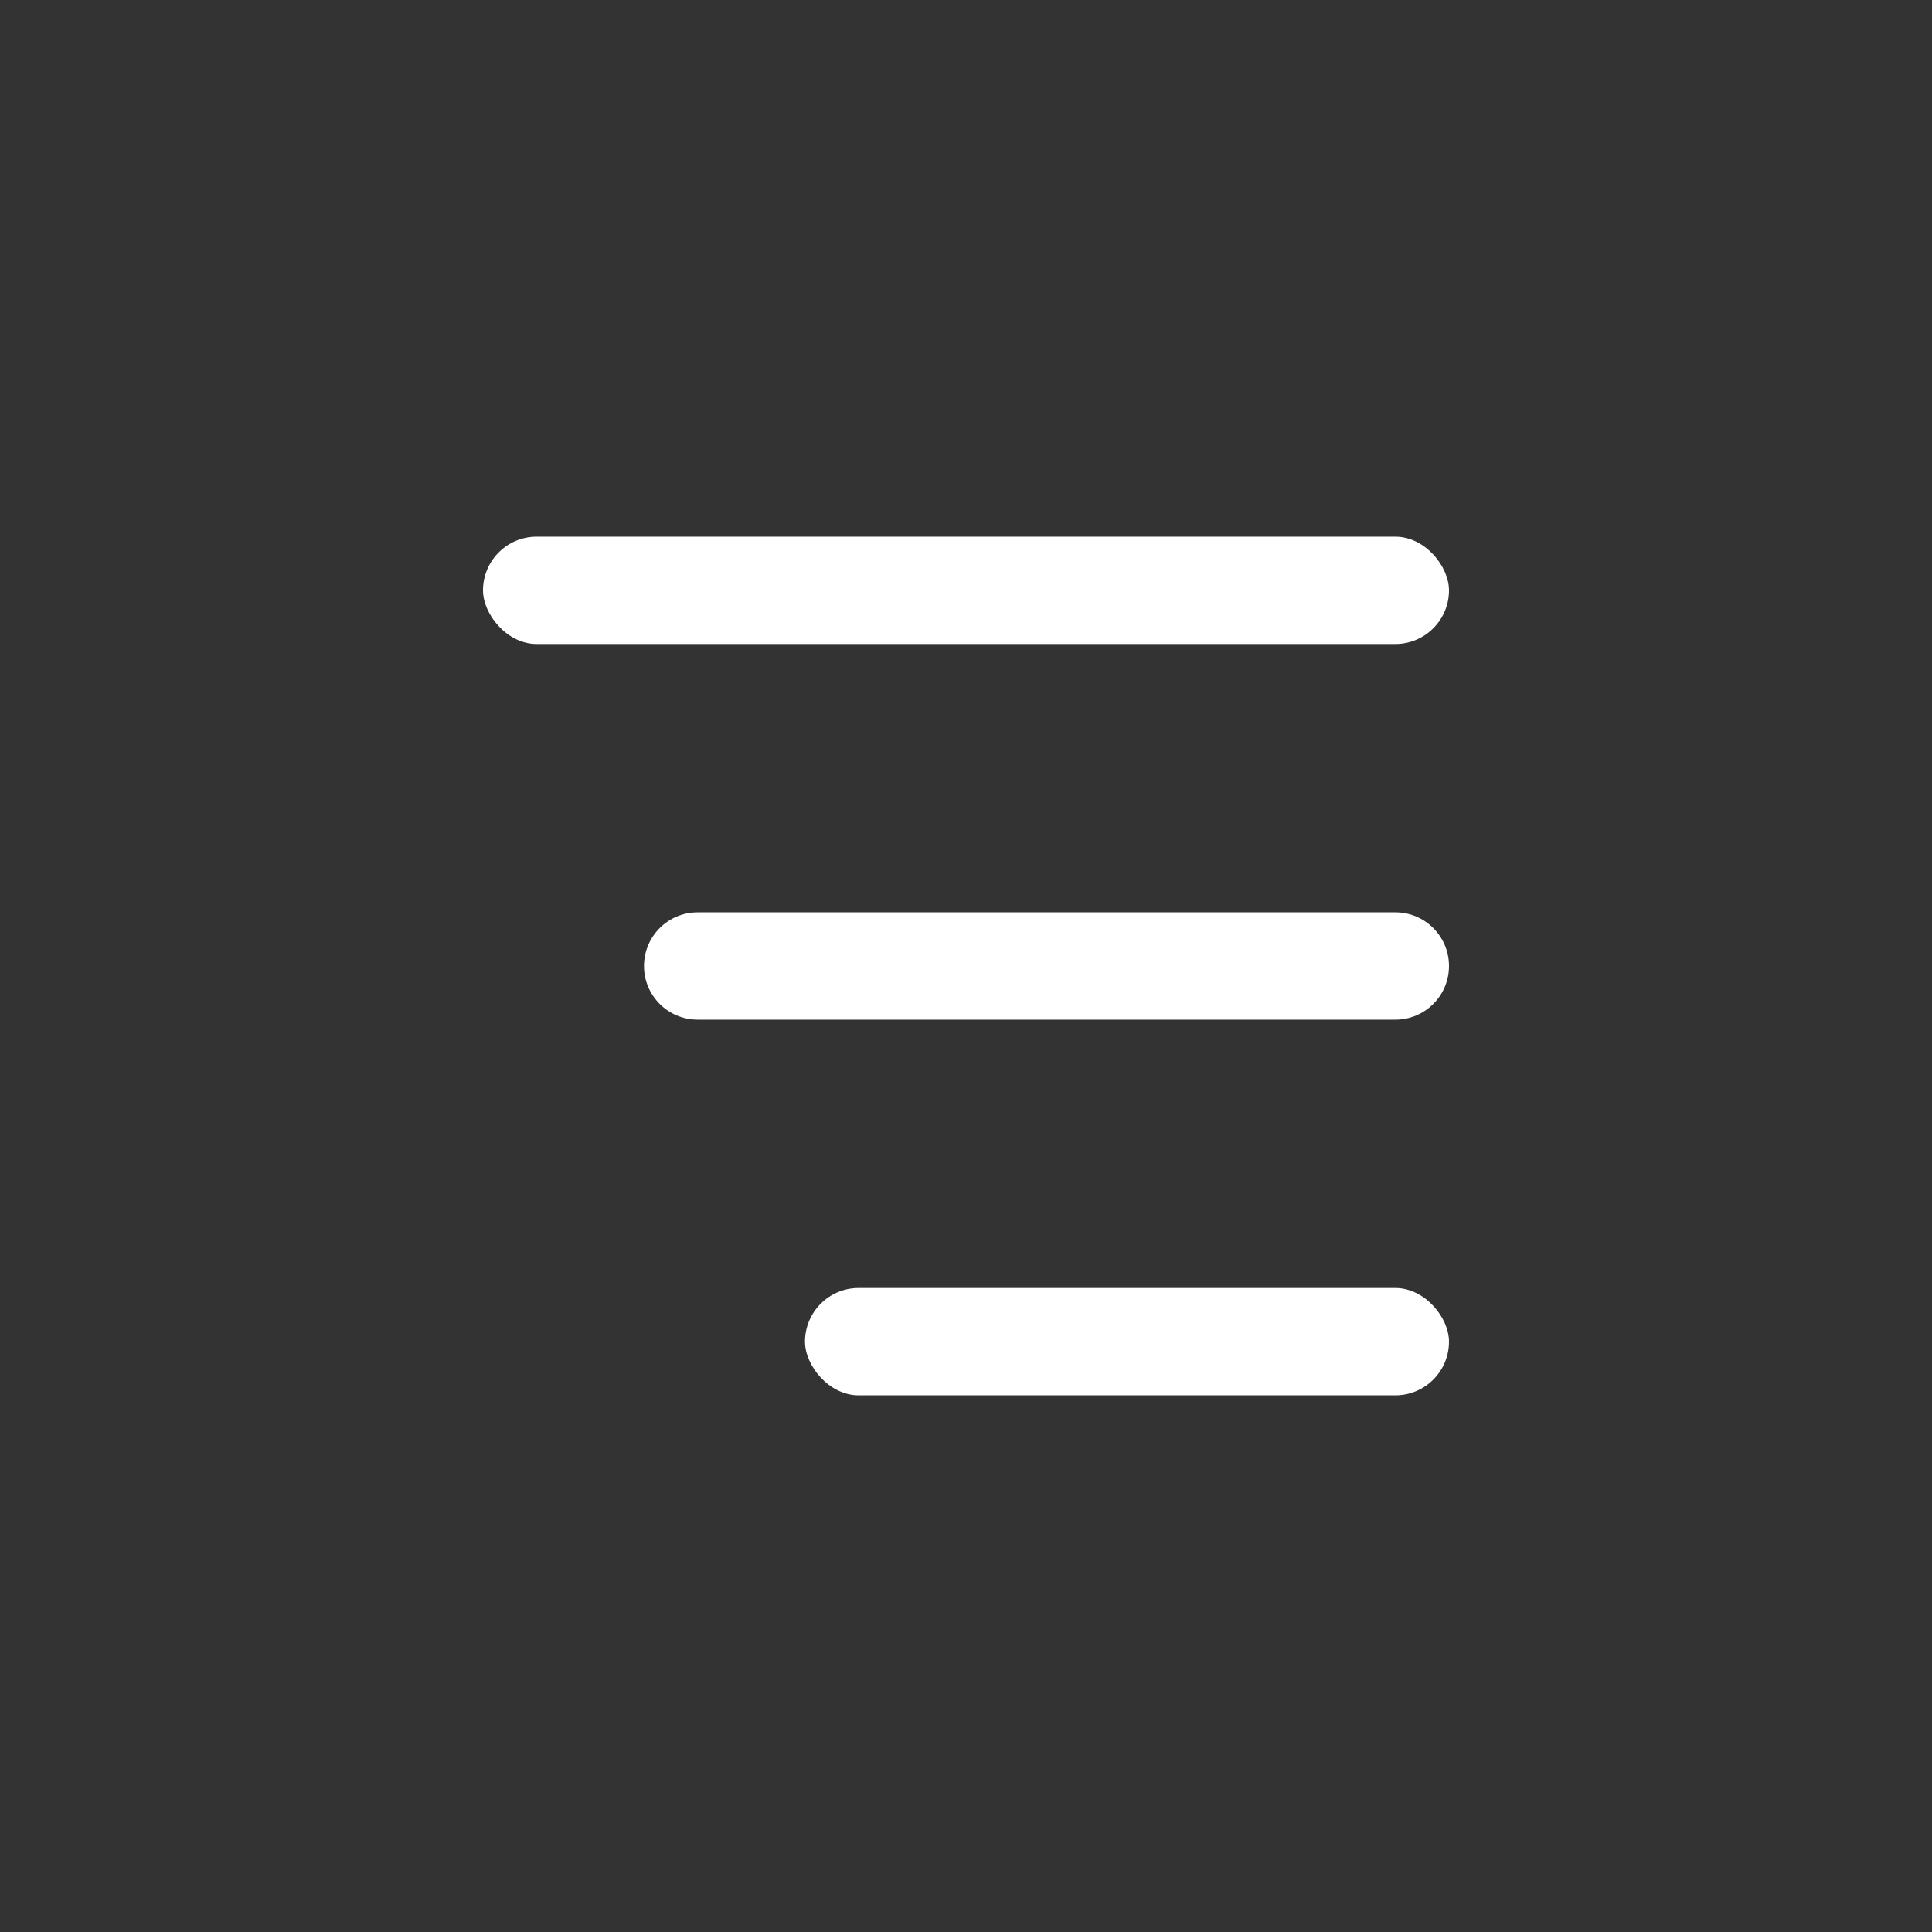 <svg width="72" height="72" viewBox="0 0 72 72" fill="none" xmlns="http://www.w3.org/2000/svg">
<rect x="0" y="0" width="72" height="72" fill="#333333" stroke="none"/>
<rect x="18" y="20" width="36" height="4" rx="2" fill="white"/>
<path d="M24 36C24 34.895 24.895 34 26 34H52C53.105 34 54 34.895 54 36C54 37.105 53.105 38 52 38H26C24.895 38 24 37.105 24 36Z" fill="white"/>
<rect x="30" y="48" width="24" height="4" rx="2" fill="white"/>
</svg>
